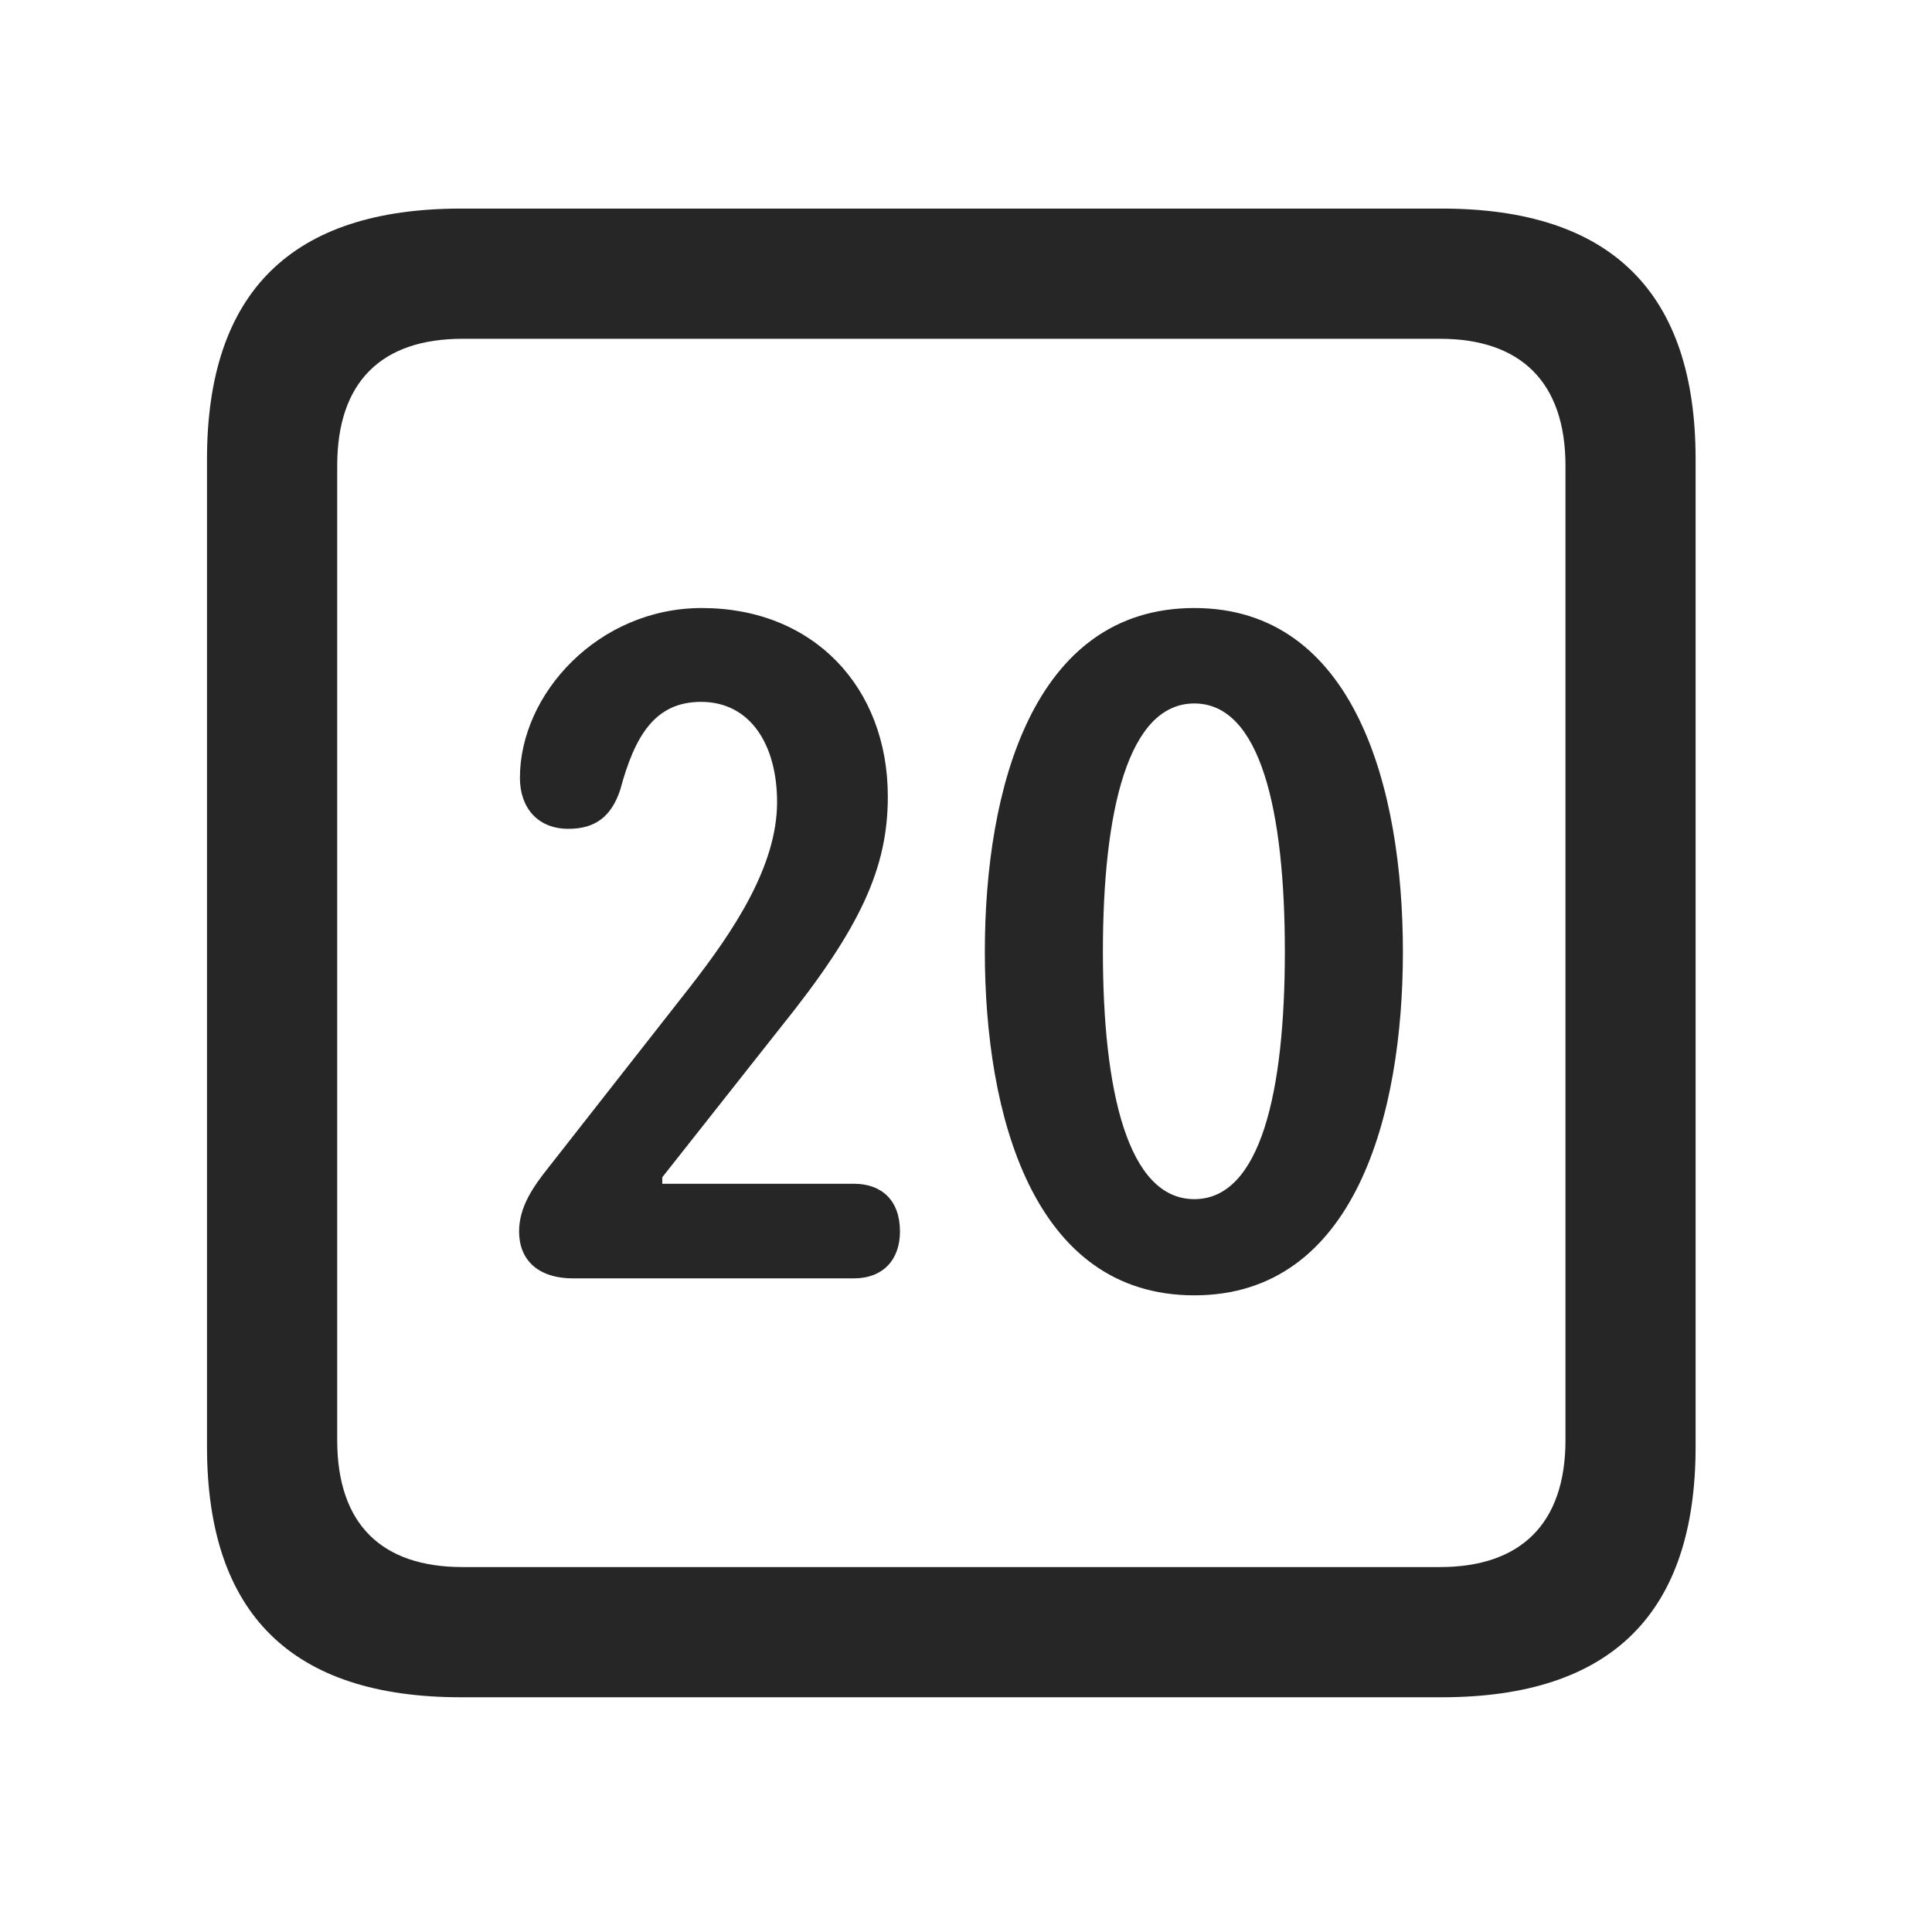 <svg width="28" height="28" viewBox="0 0 28 28" fill="none" xmlns="http://www.w3.org/2000/svg">
<path d="M6.68 24.598H20.895C23.355 24.598 24.574 23.379 24.574 20.965V6.656C24.574 4.242 23.355 3.023 20.895 3.023H6.68C4.23 3.023 3 4.23 3 6.656V20.965C3 23.391 4.23 24.598 6.68 24.598ZM6.703 22.711C5.531 22.711 4.887 22.09 4.887 20.871V6.75C4.887 5.531 5.531 4.91 6.703 4.91H20.871C22.031 4.91 22.688 5.531 22.688 6.75V20.871C22.688 22.09 22.031 22.711 20.871 22.711H6.703Z" fill="black" fill-opacity="0.85"/>
<path d="M8.309 18.527H12.375C12.797 18.527 13.043 18.258 13.043 17.848C13.043 17.402 12.785 17.156 12.375 17.156H9.598V17.062L11.309 14.895C12.48 13.441 12.867 12.574 12.867 11.543C12.867 9.961 11.789 8.812 10.172 8.812C8.672 8.812 7.535 10.055 7.535 11.273C7.535 11.707 7.793 12.012 8.238 12.012C8.625 12.012 8.859 11.836 8.988 11.449C9.199 10.664 9.492 10.172 10.16 10.172C10.875 10.172 11.262 10.793 11.262 11.625C11.262 12.562 10.617 13.512 9.996 14.309L7.957 16.91C7.734 17.191 7.523 17.484 7.523 17.848C7.523 18.246 7.781 18.527 8.309 18.527ZM17.309 18.773C19.641 18.773 20.332 16.148 20.332 13.793C20.332 11.438 19.641 8.812 17.309 8.812C14.965 8.812 14.273 11.438 14.273 13.793C14.273 16.148 14.965 18.773 17.309 18.773ZM17.309 17.379C16.348 17.379 15.984 15.82 15.984 13.793C15.984 11.754 16.348 10.195 17.309 10.195C18.27 10.195 18.621 11.754 18.621 13.793C18.621 15.82 18.27 17.379 17.309 17.379Z" fill="black" fill-opacity="0.85"/>
</svg>
